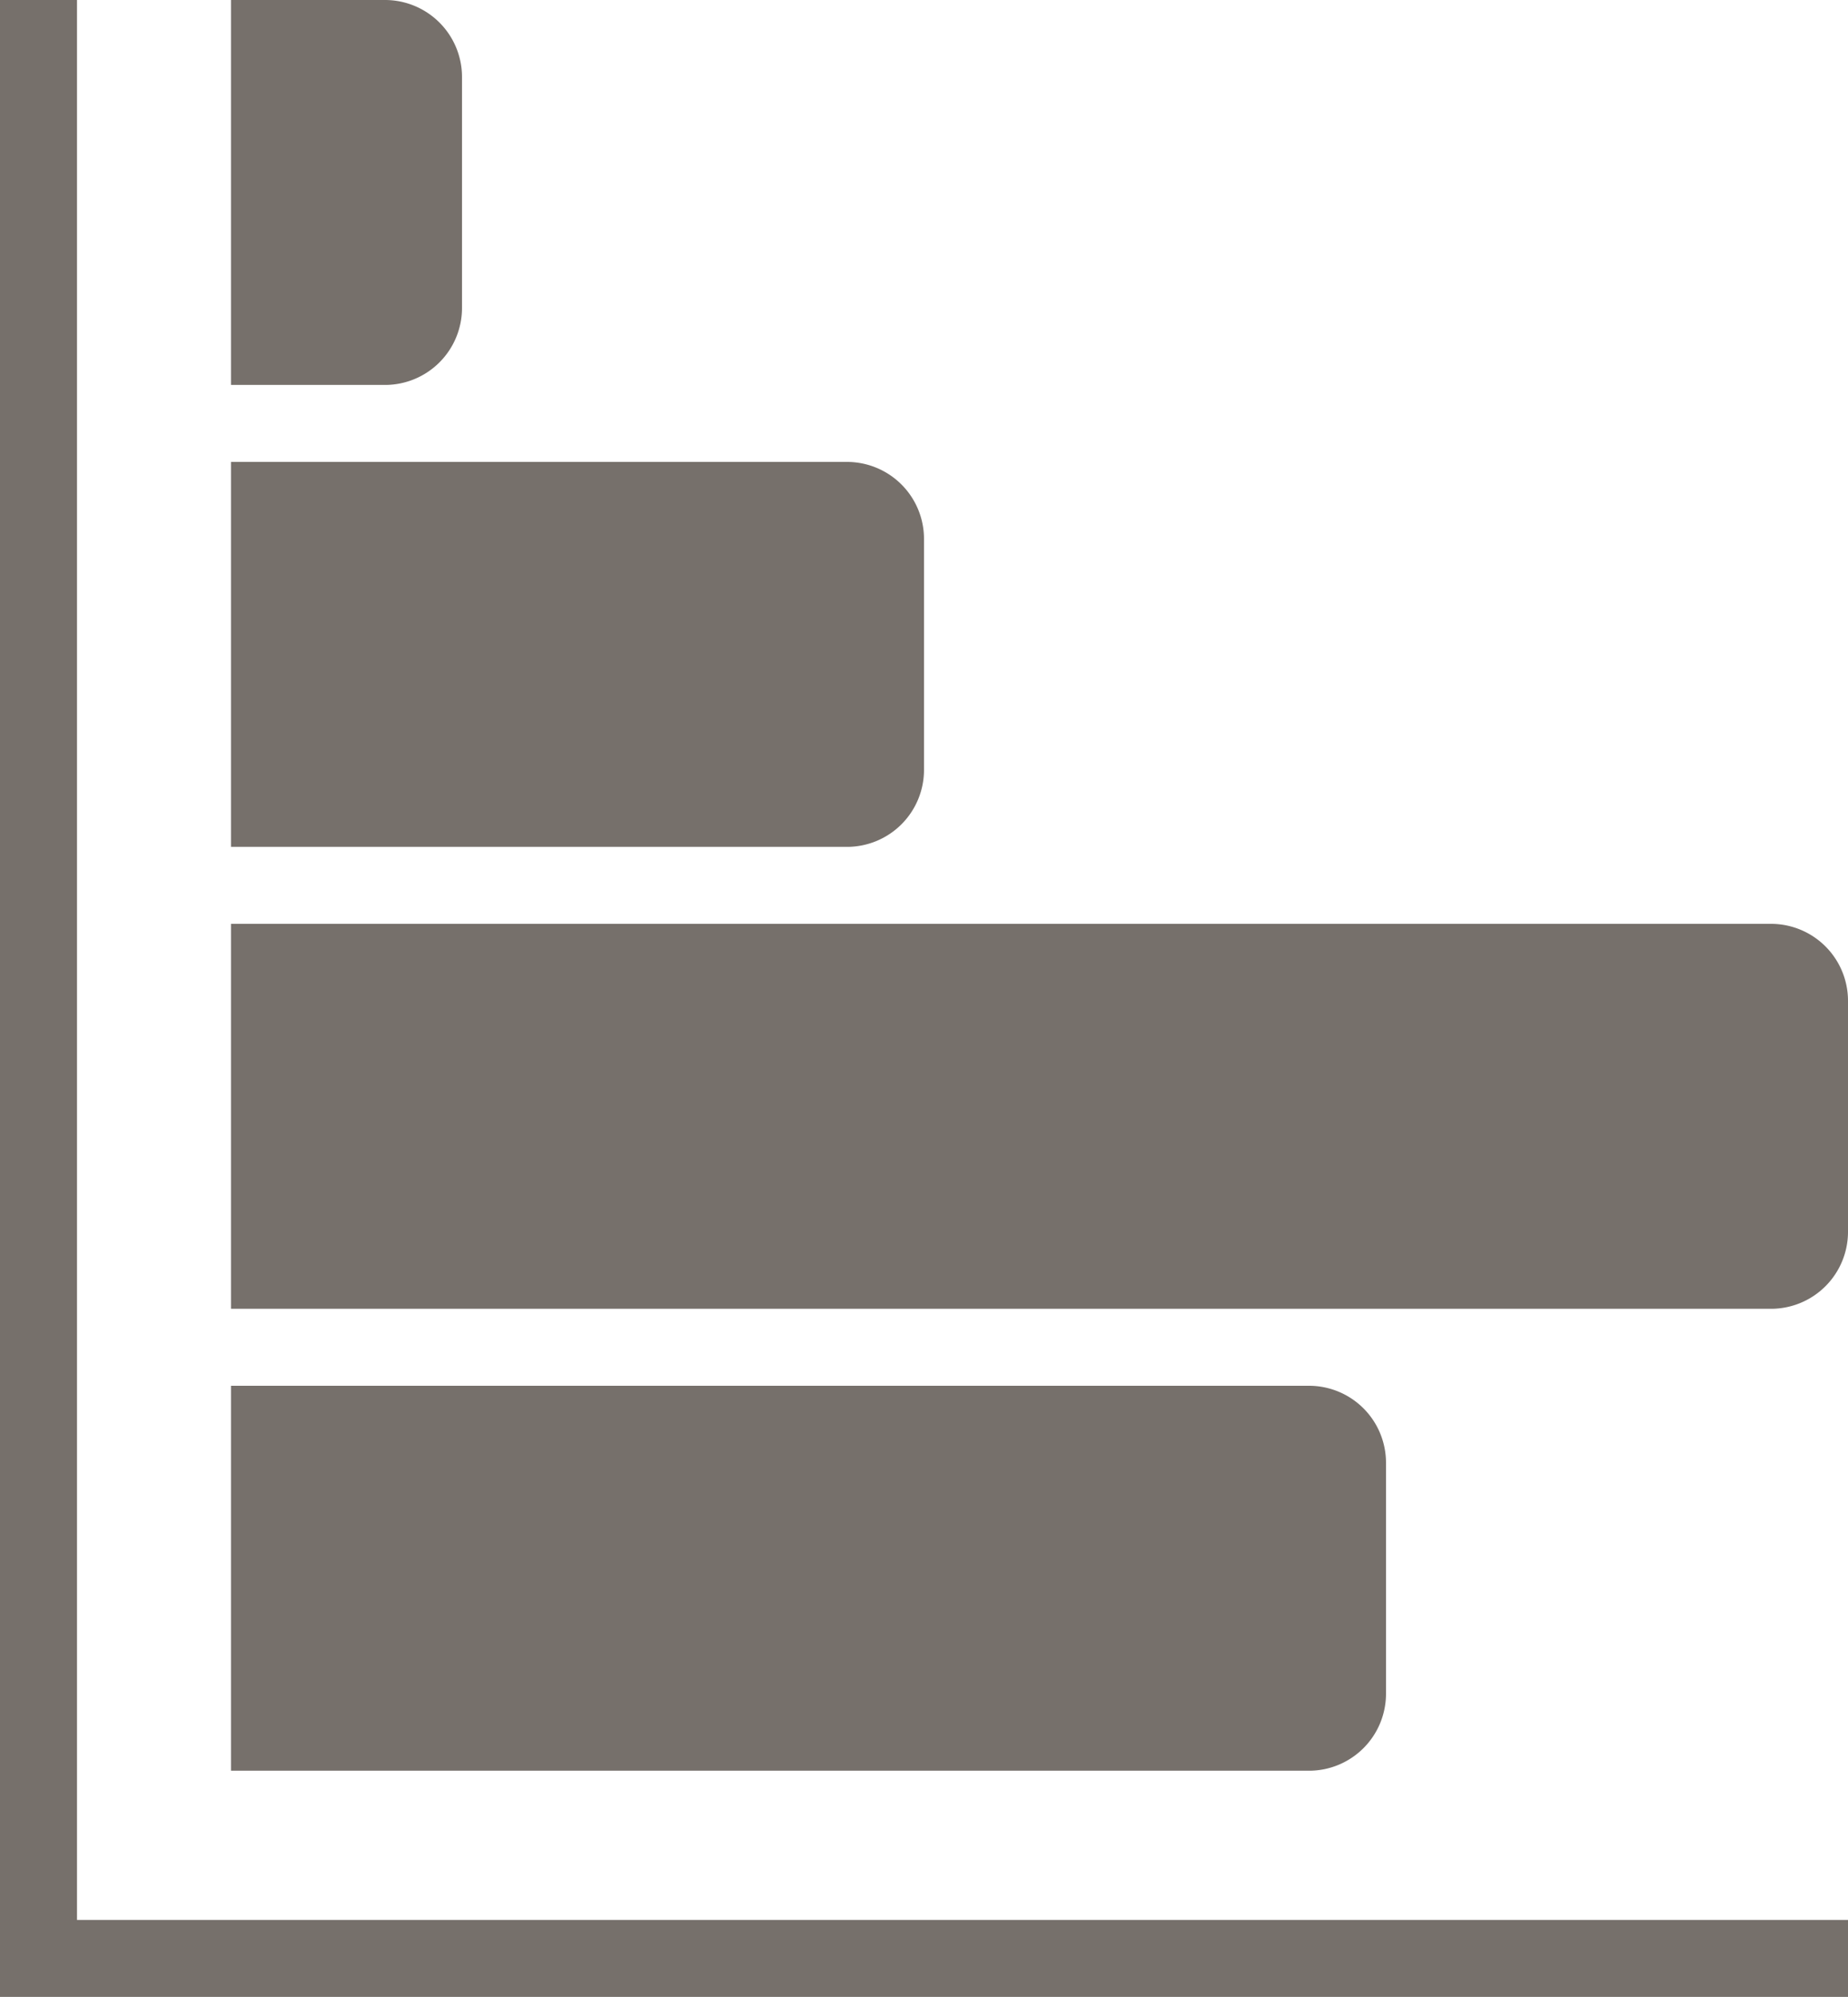 <svg xmlns="http://www.w3.org/2000/svg" viewBox="0 0 24 25.938">
  <defs>
    <style>
      .cls-1 {
        fill: #76706b;
      }
    </style>
  </defs>
  <path id="chart6" class="cls-1" d="M27,15.031H7v5H27a1,1,0,0,0,1-1v-3A1,1,0,0,0,27,15.031Zm-5,10v-3a1,1,0,0,0-1-1H7v5H21A1,1,0,0,0,22,25.031Zm-6-12v-3a1,1,0,0,0-1-1H7v5h8A1,1,0,0,0,16,13.031Zm-6-6v-3a1,1,0,0,0-1-1H7v5H9A1,1,0,0,0,10,7.031Zm-5-4H4V28.969H28v-1H5V3.031Z" transform="translate(-4 -3.031)"/>
</svg>
